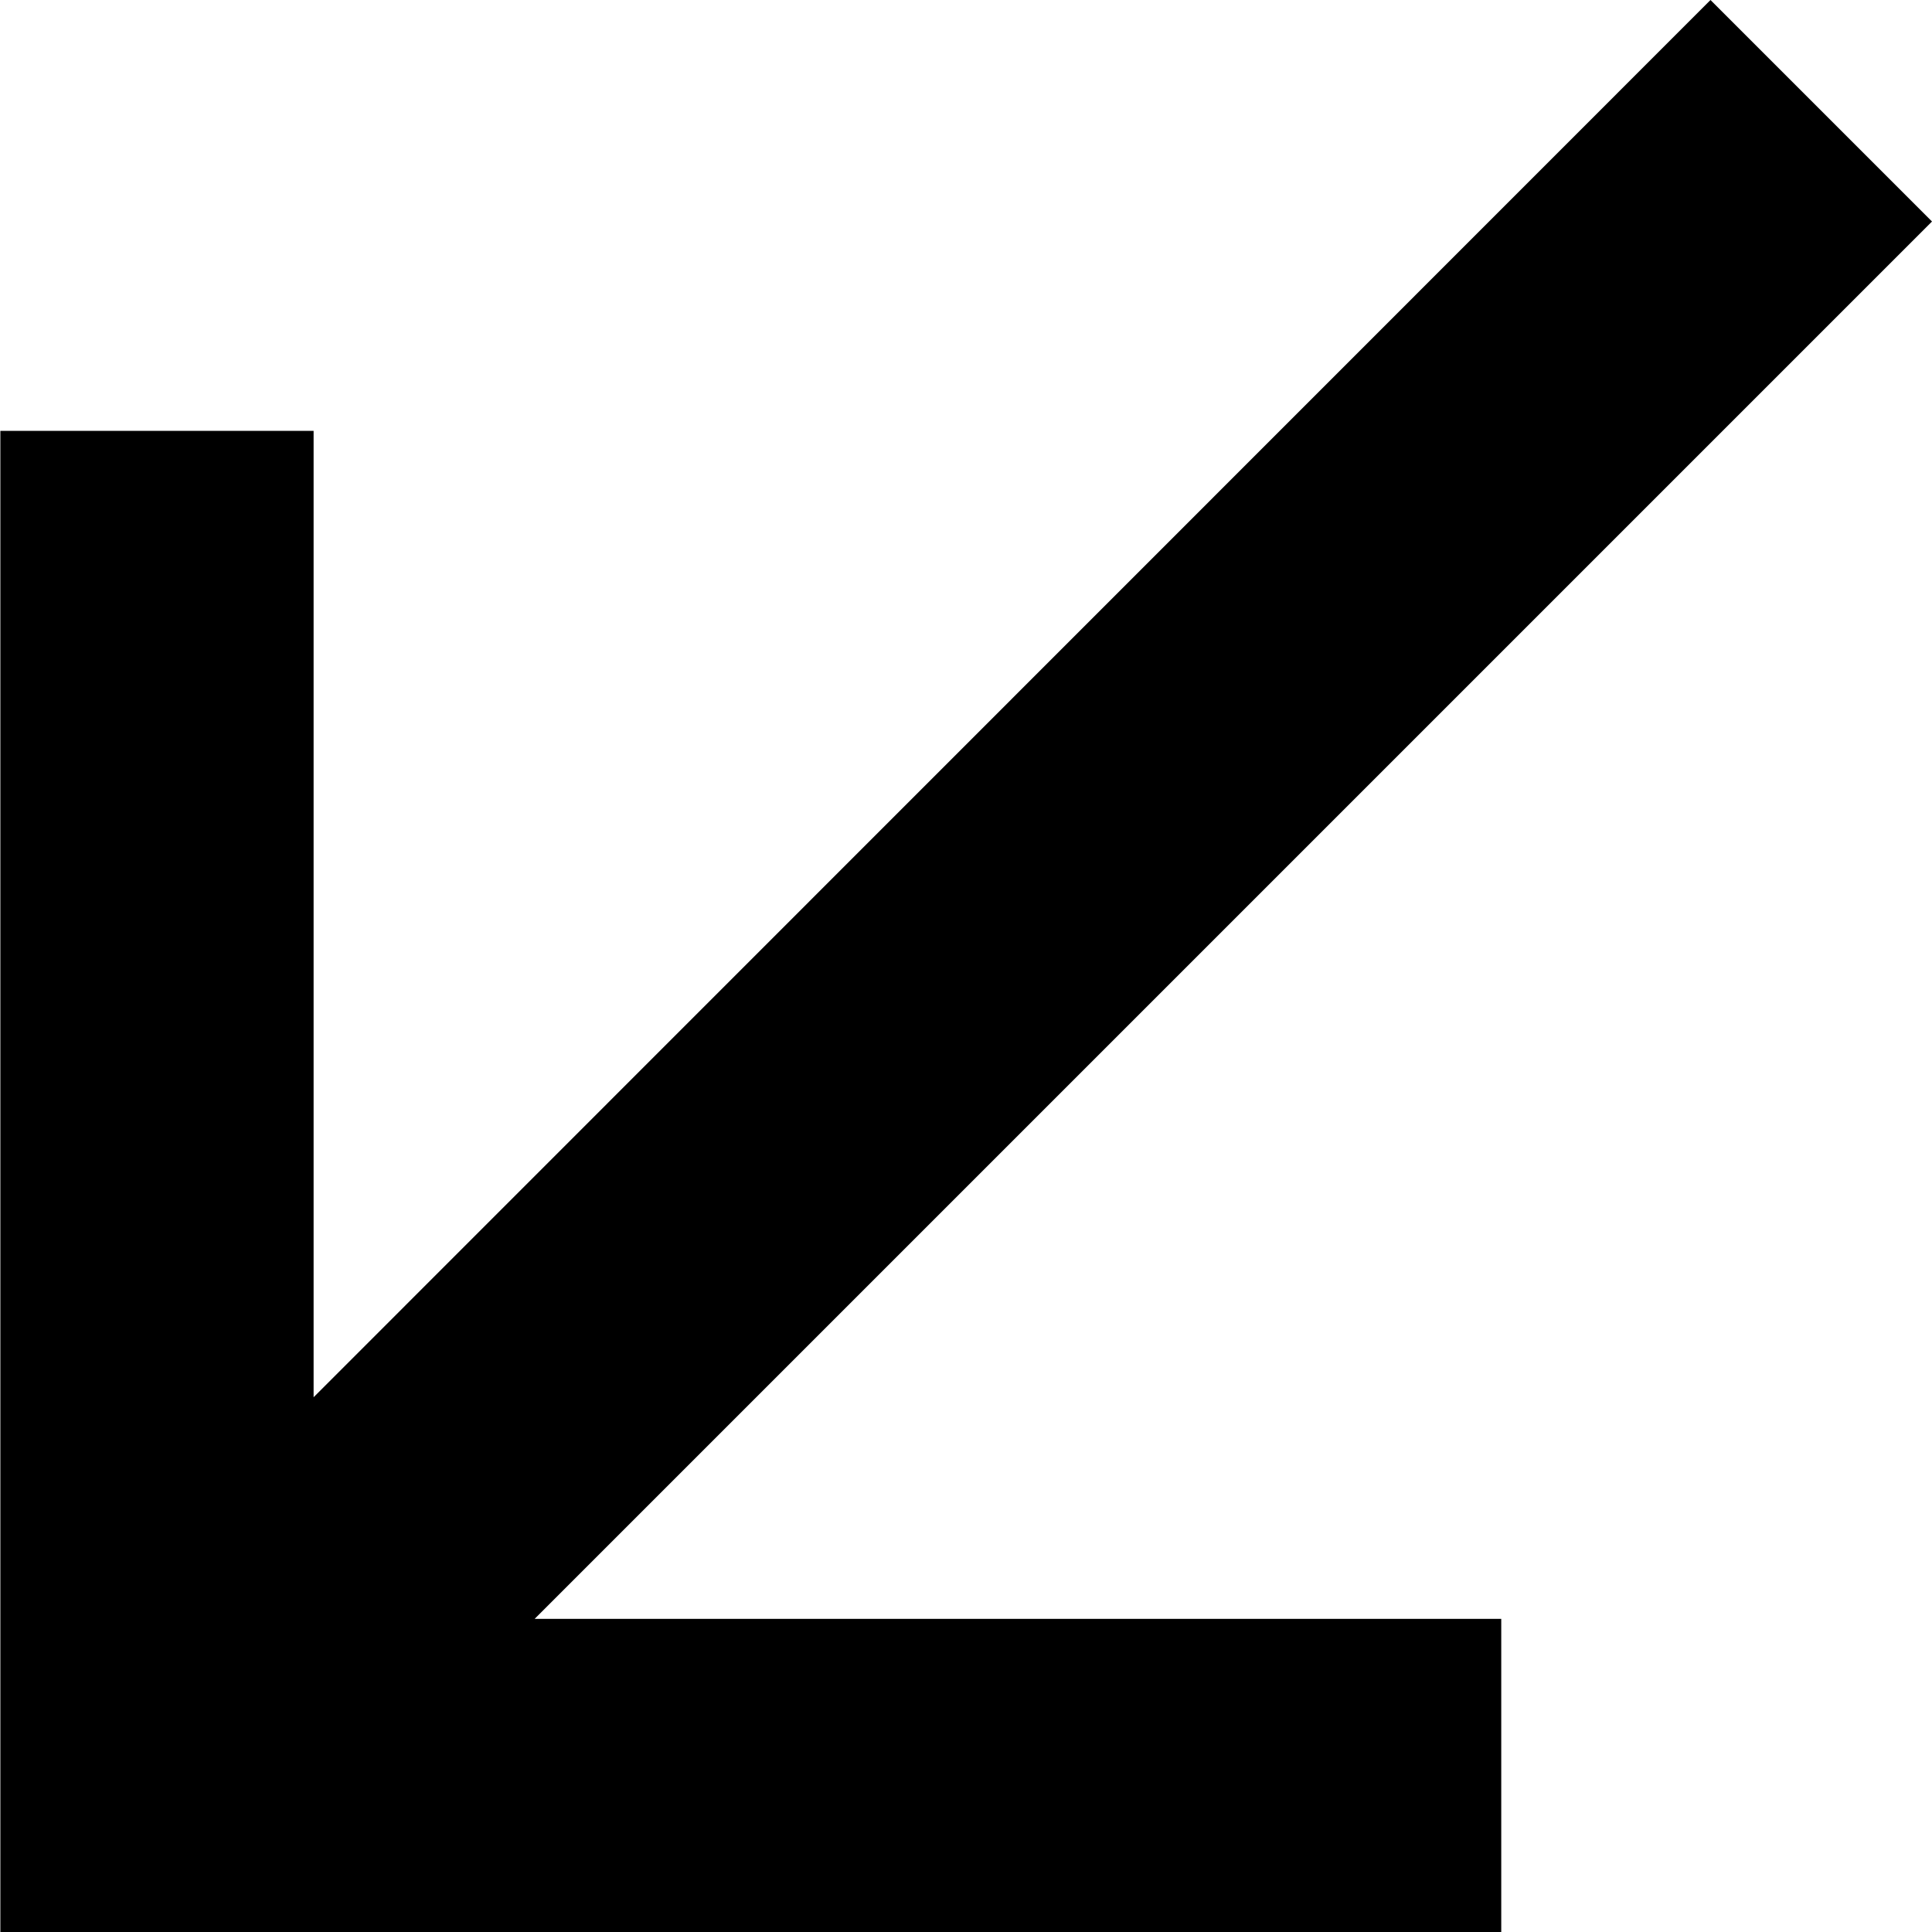 <svg id="Icon_Pfeil" data-name="Icon Pfeil" xmlns="http://www.w3.org/2000/svg" width="21.587" height="21.588" viewBox="0 0 21.587 21.588">
  <path id="Pfad_6593" data-name="Pfad 6593" d="M211.983,4.123l-2.475-2.475L193.9,17.26V6.462h-3.5V23.236H207.17v-3.5h-10.8Z" transform="translate(-190.396 -1.648)"/>
</svg>
